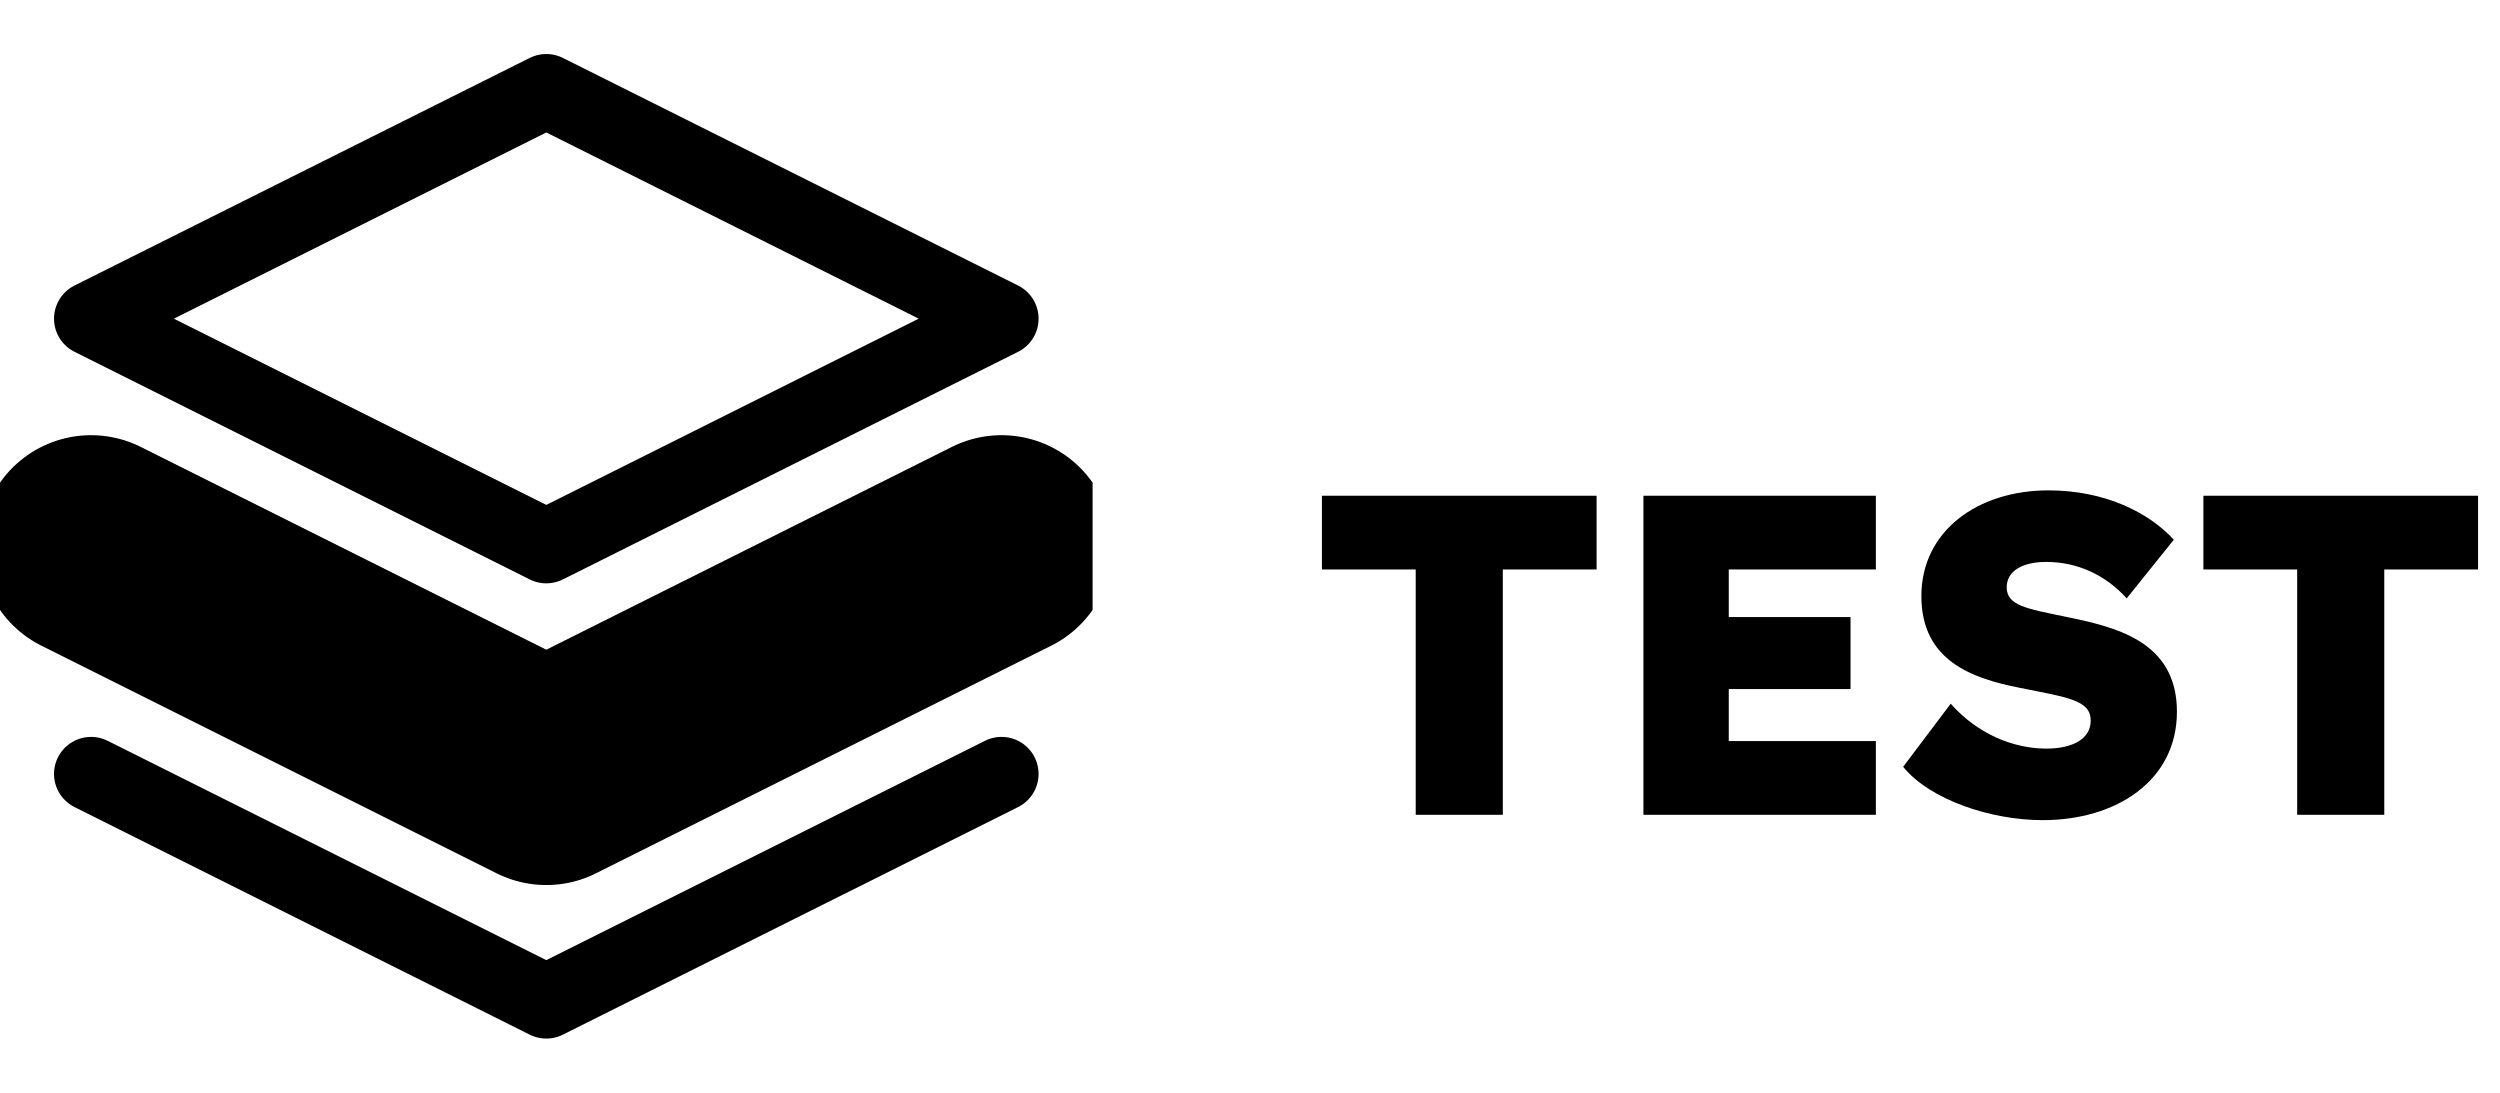 <svg width="135" height="59" viewBox="0 0 135 59" fill="none" xmlns="http://www.w3.org/2000/svg">
<path d="M86.216 30.752H81.152V44H76.448V30.752H71.384V26.768H86.216V30.752ZM88.745 26.768H101.297V30.752H93.353V33.32H99.929V37.208H93.353V40.016H101.297V44H88.745V26.768ZM102.77 41.408L105.338 38C106.802 39.656 108.746 40.424 110.498 40.424C111.938 40.424 112.898 39.896 112.898 38.912C112.898 37.808 111.674 37.664 109.034 37.136C106.514 36.632 103.754 35.696 103.754 32.192C103.754 28.664 106.802 26.48 110.618 26.48C113.642 26.48 116.018 27.656 117.386 29.144L114.842 32.312C113.714 31.064 112.202 30.344 110.498 30.344C109.226 30.344 108.362 30.824 108.362 31.712C108.362 32.696 109.418 32.864 111.506 33.296C114.194 33.848 117.554 34.592 117.554 38.432C117.554 42.152 114.29 44.288 110.306 44.288C107.498 44.288 104.21 43.184 102.77 41.408ZM133.815 30.752H128.751V44H124.047V30.752H118.983V26.768H133.815V30.752Z" fill="black"/>
<g clip-path="url(#clip0_1_200)">
<path d="M29.5 4.917L4.917 17.208L29.5 29.5L54.083 17.208L29.5 4.917Z" stroke="black" stroke-width="4" stroke-linecap="round" stroke-linejoin="round"/>
<path d="M4.917 41.792L29.5 54.083L54.083 41.792" stroke="black" stroke-width="4" stroke-linecap="round" stroke-linejoin="round"/>
<path d="M4.917 29.5L29.5 41.792L54.083 29.5" stroke="black" stroke-width="12" stroke-linecap="round" stroke-linejoin="round"/>
</g>
<defs>
<clipPath id="clip0_1_200">
<rect width="59" height="59" fill="white"/>
</clipPath>
</defs>
</svg>
